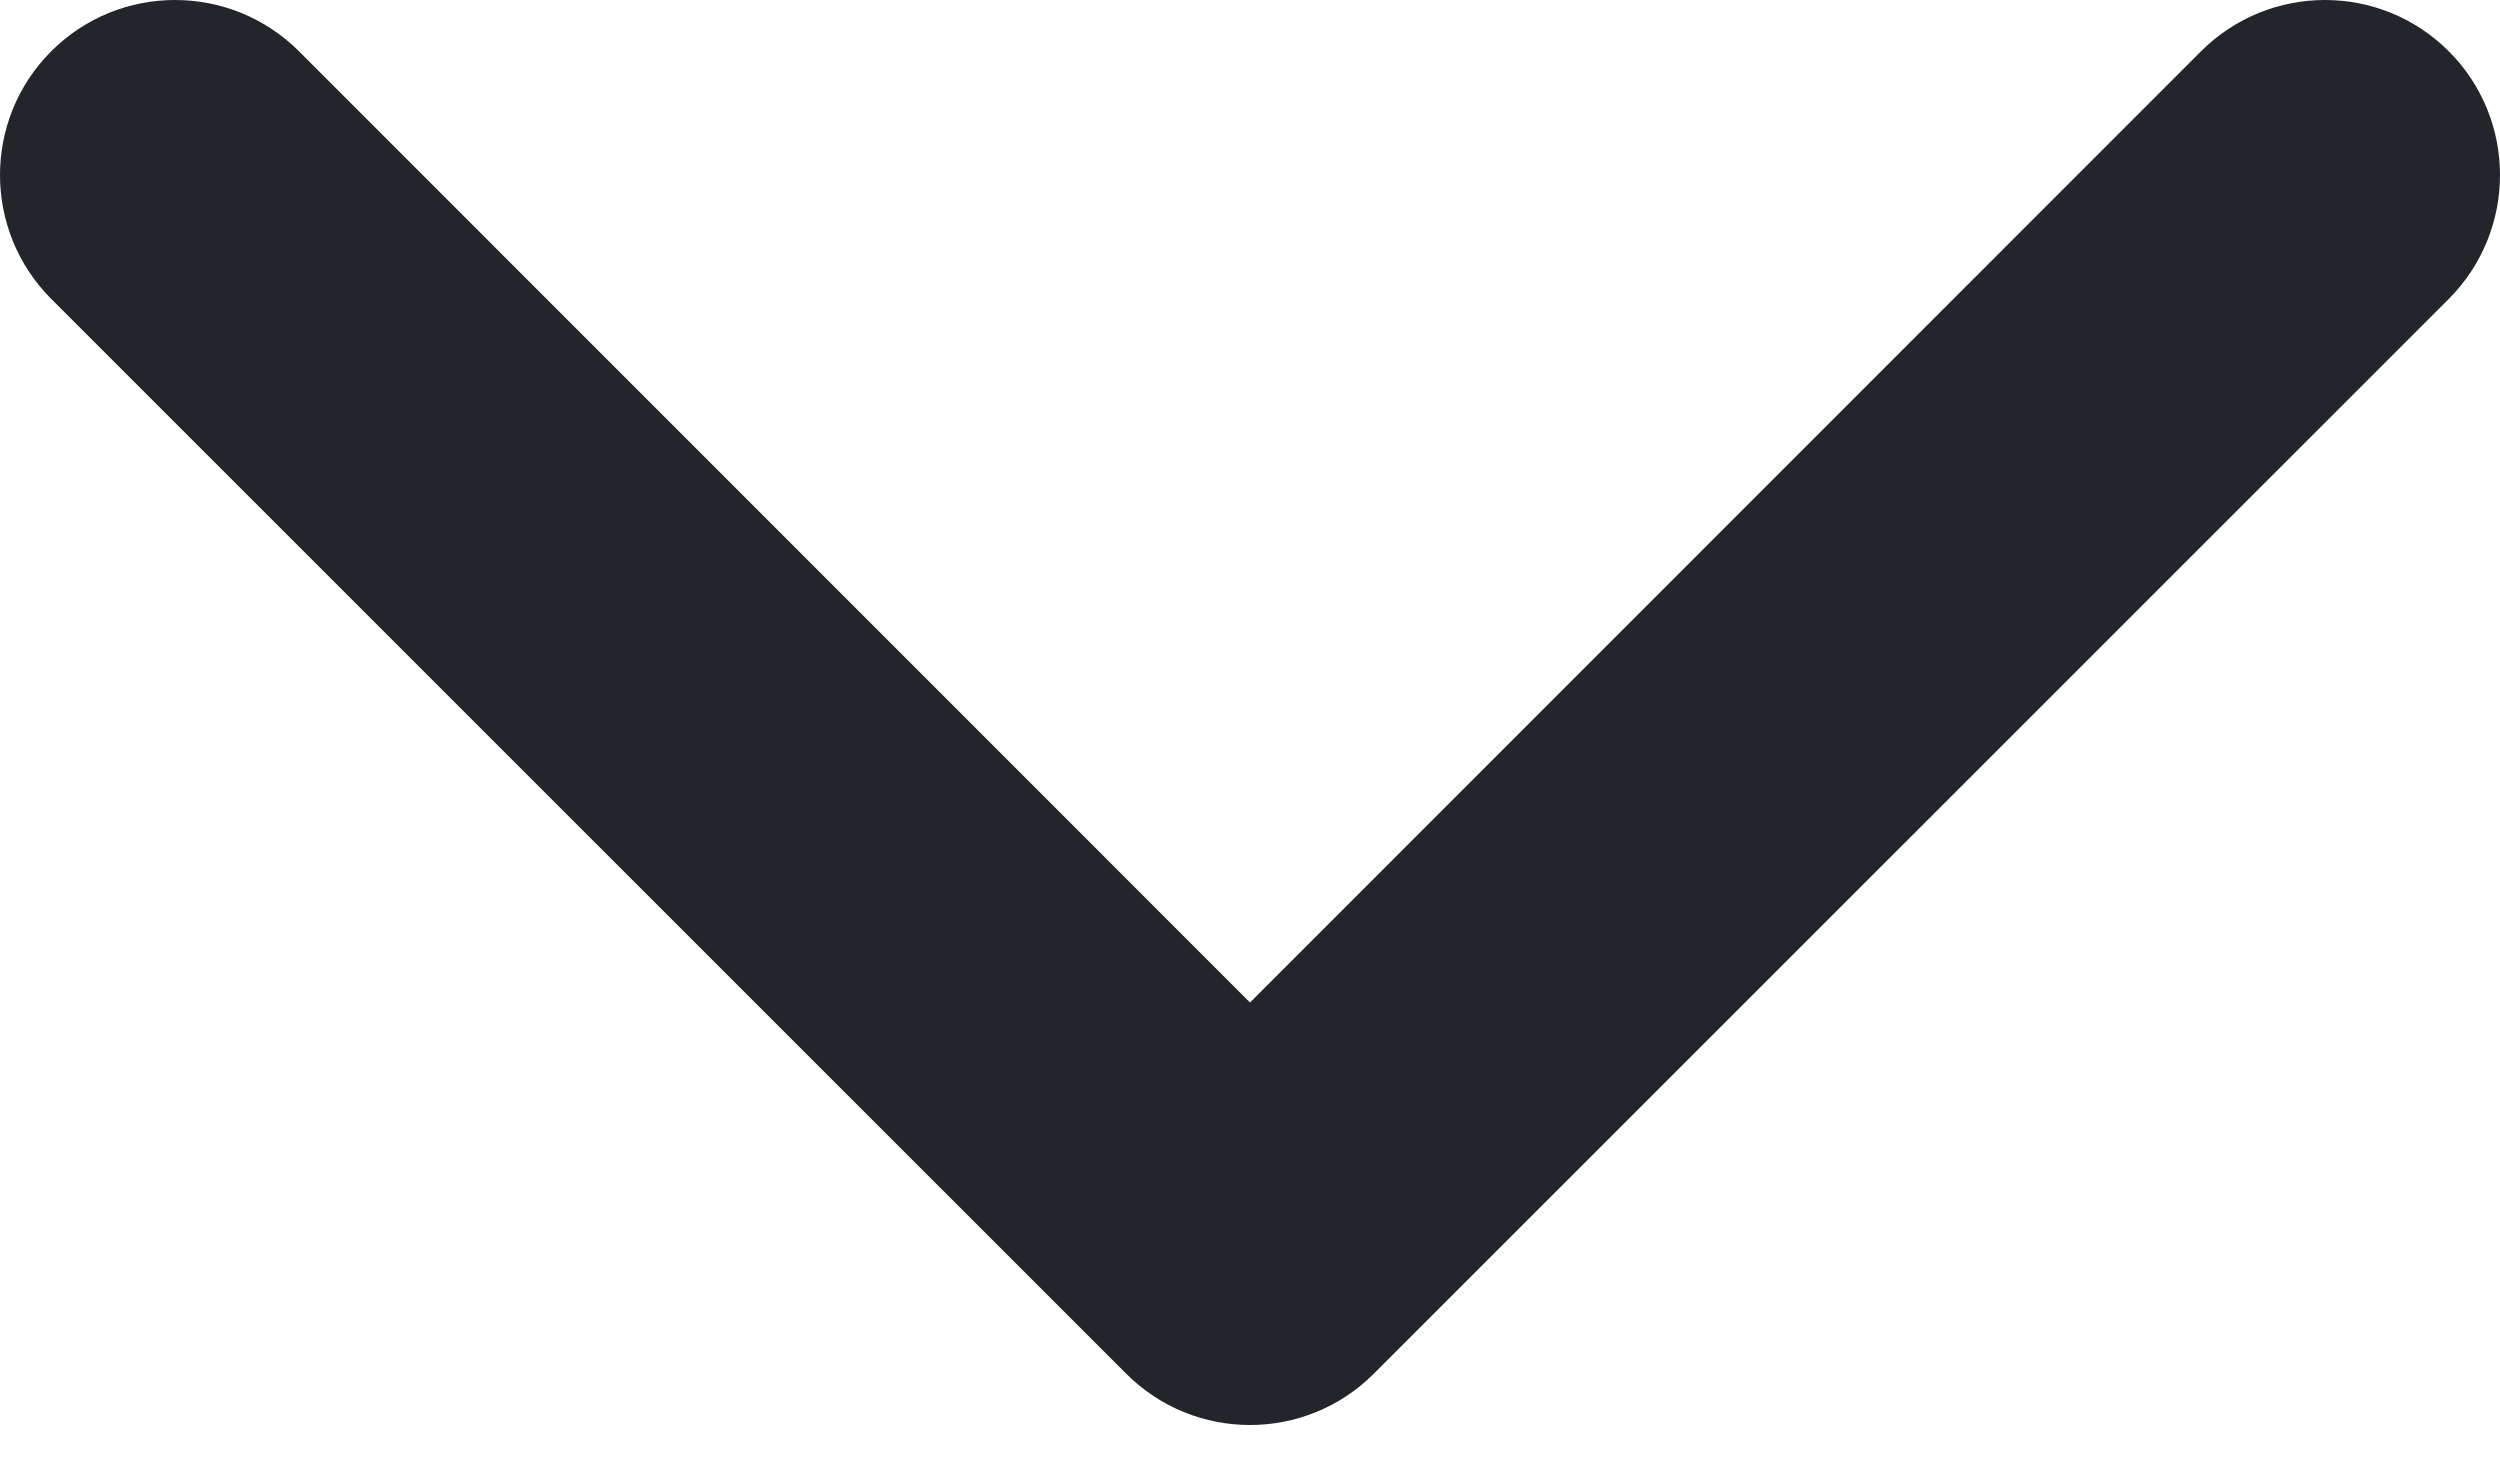 <svg width="12" height="7" viewBox="0 0 12 7" fill="none" xmlns="http://www.w3.org/2000/svg">
<path d="M6 6.84C5.785 6.84 5.57 6.758 5.406 6.594L0.246 1.435C-0.082 1.106 -0.082 0.574 0.246 0.246C0.574 -0.082 1.106 -0.082 1.435 0.246L6 4.812L10.565 0.246C10.894 -0.082 11.426 -0.082 11.754 0.246C12.082 0.574 12.082 1.106 11.754 1.435L6.594 6.594C6.43 6.758 6.215 6.84 6 6.84Z" fill="#222529"/>
</svg>
